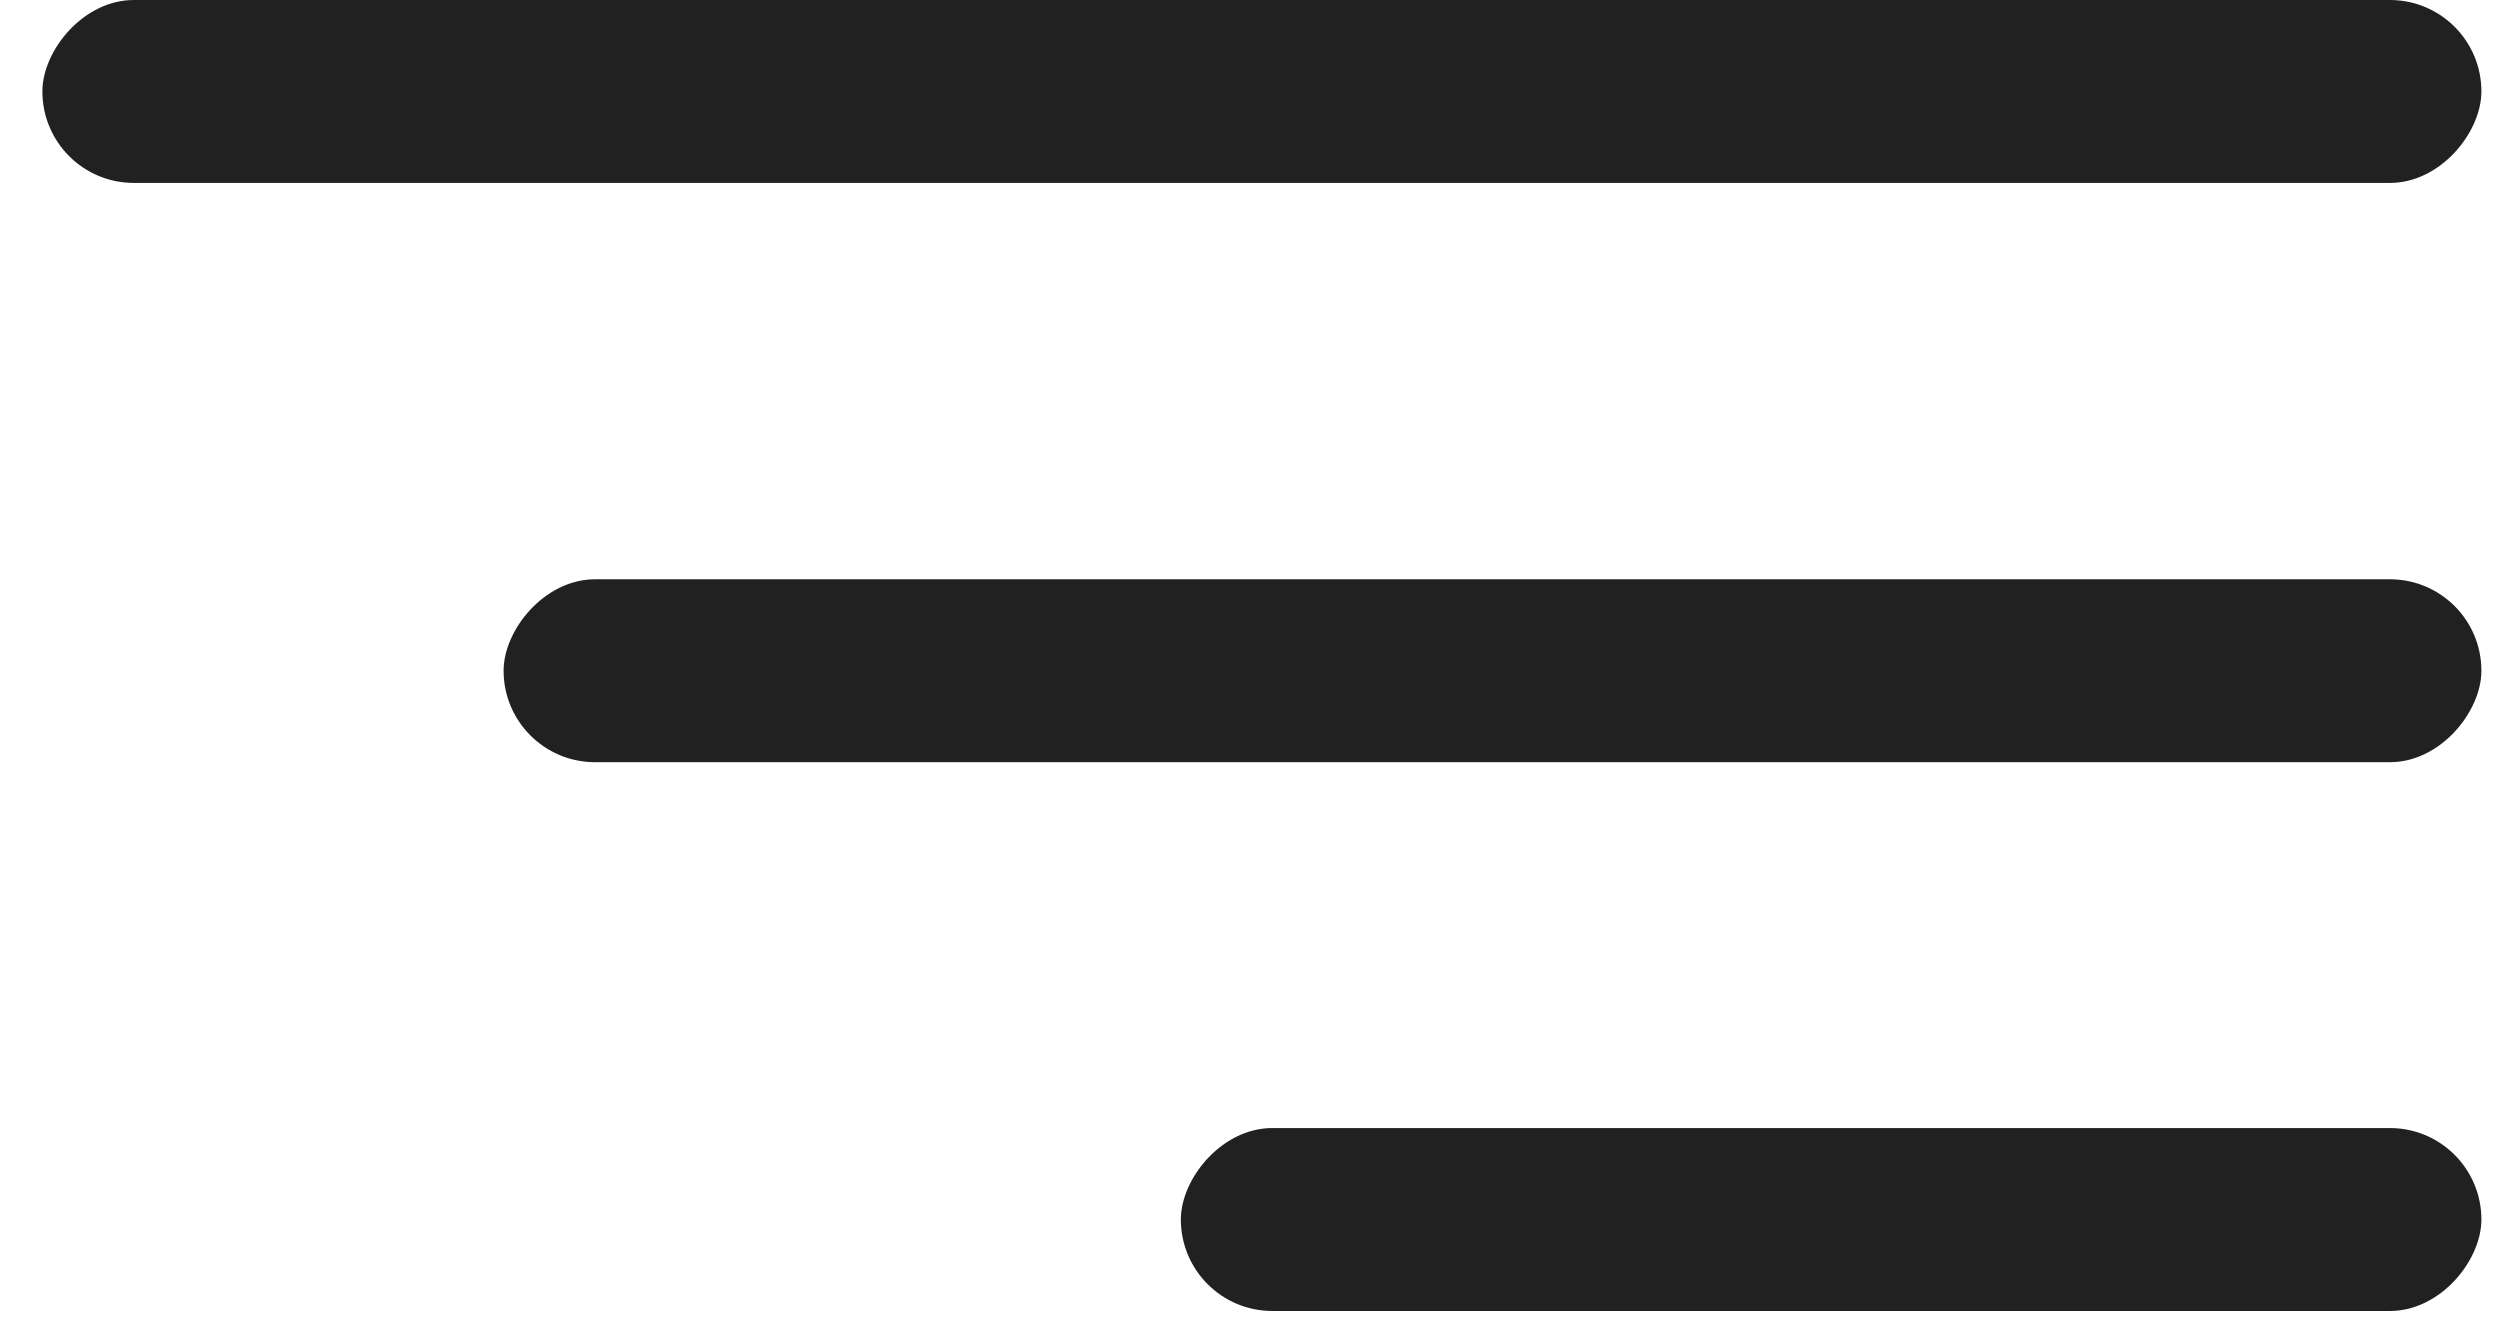 <svg width="41" height="22" viewBox="0 0 41 22" fill="none" xmlns="http://www.w3.org/2000/svg">
<rect width="40" height="3" rx="1.5" transform="matrix(-1 0 0 1 40.695 0)" fill="#212121"/>
<rect width="32.436" height="3" rx="1.5" transform="matrix(-1 0 0 1 40.695 9.5)" fill="#212121"/>
<rect width="21.329" height="3" rx="1.5" transform="matrix(-1 0 0 1 40.695 18.5)" fill="#212121"/>
</svg>
